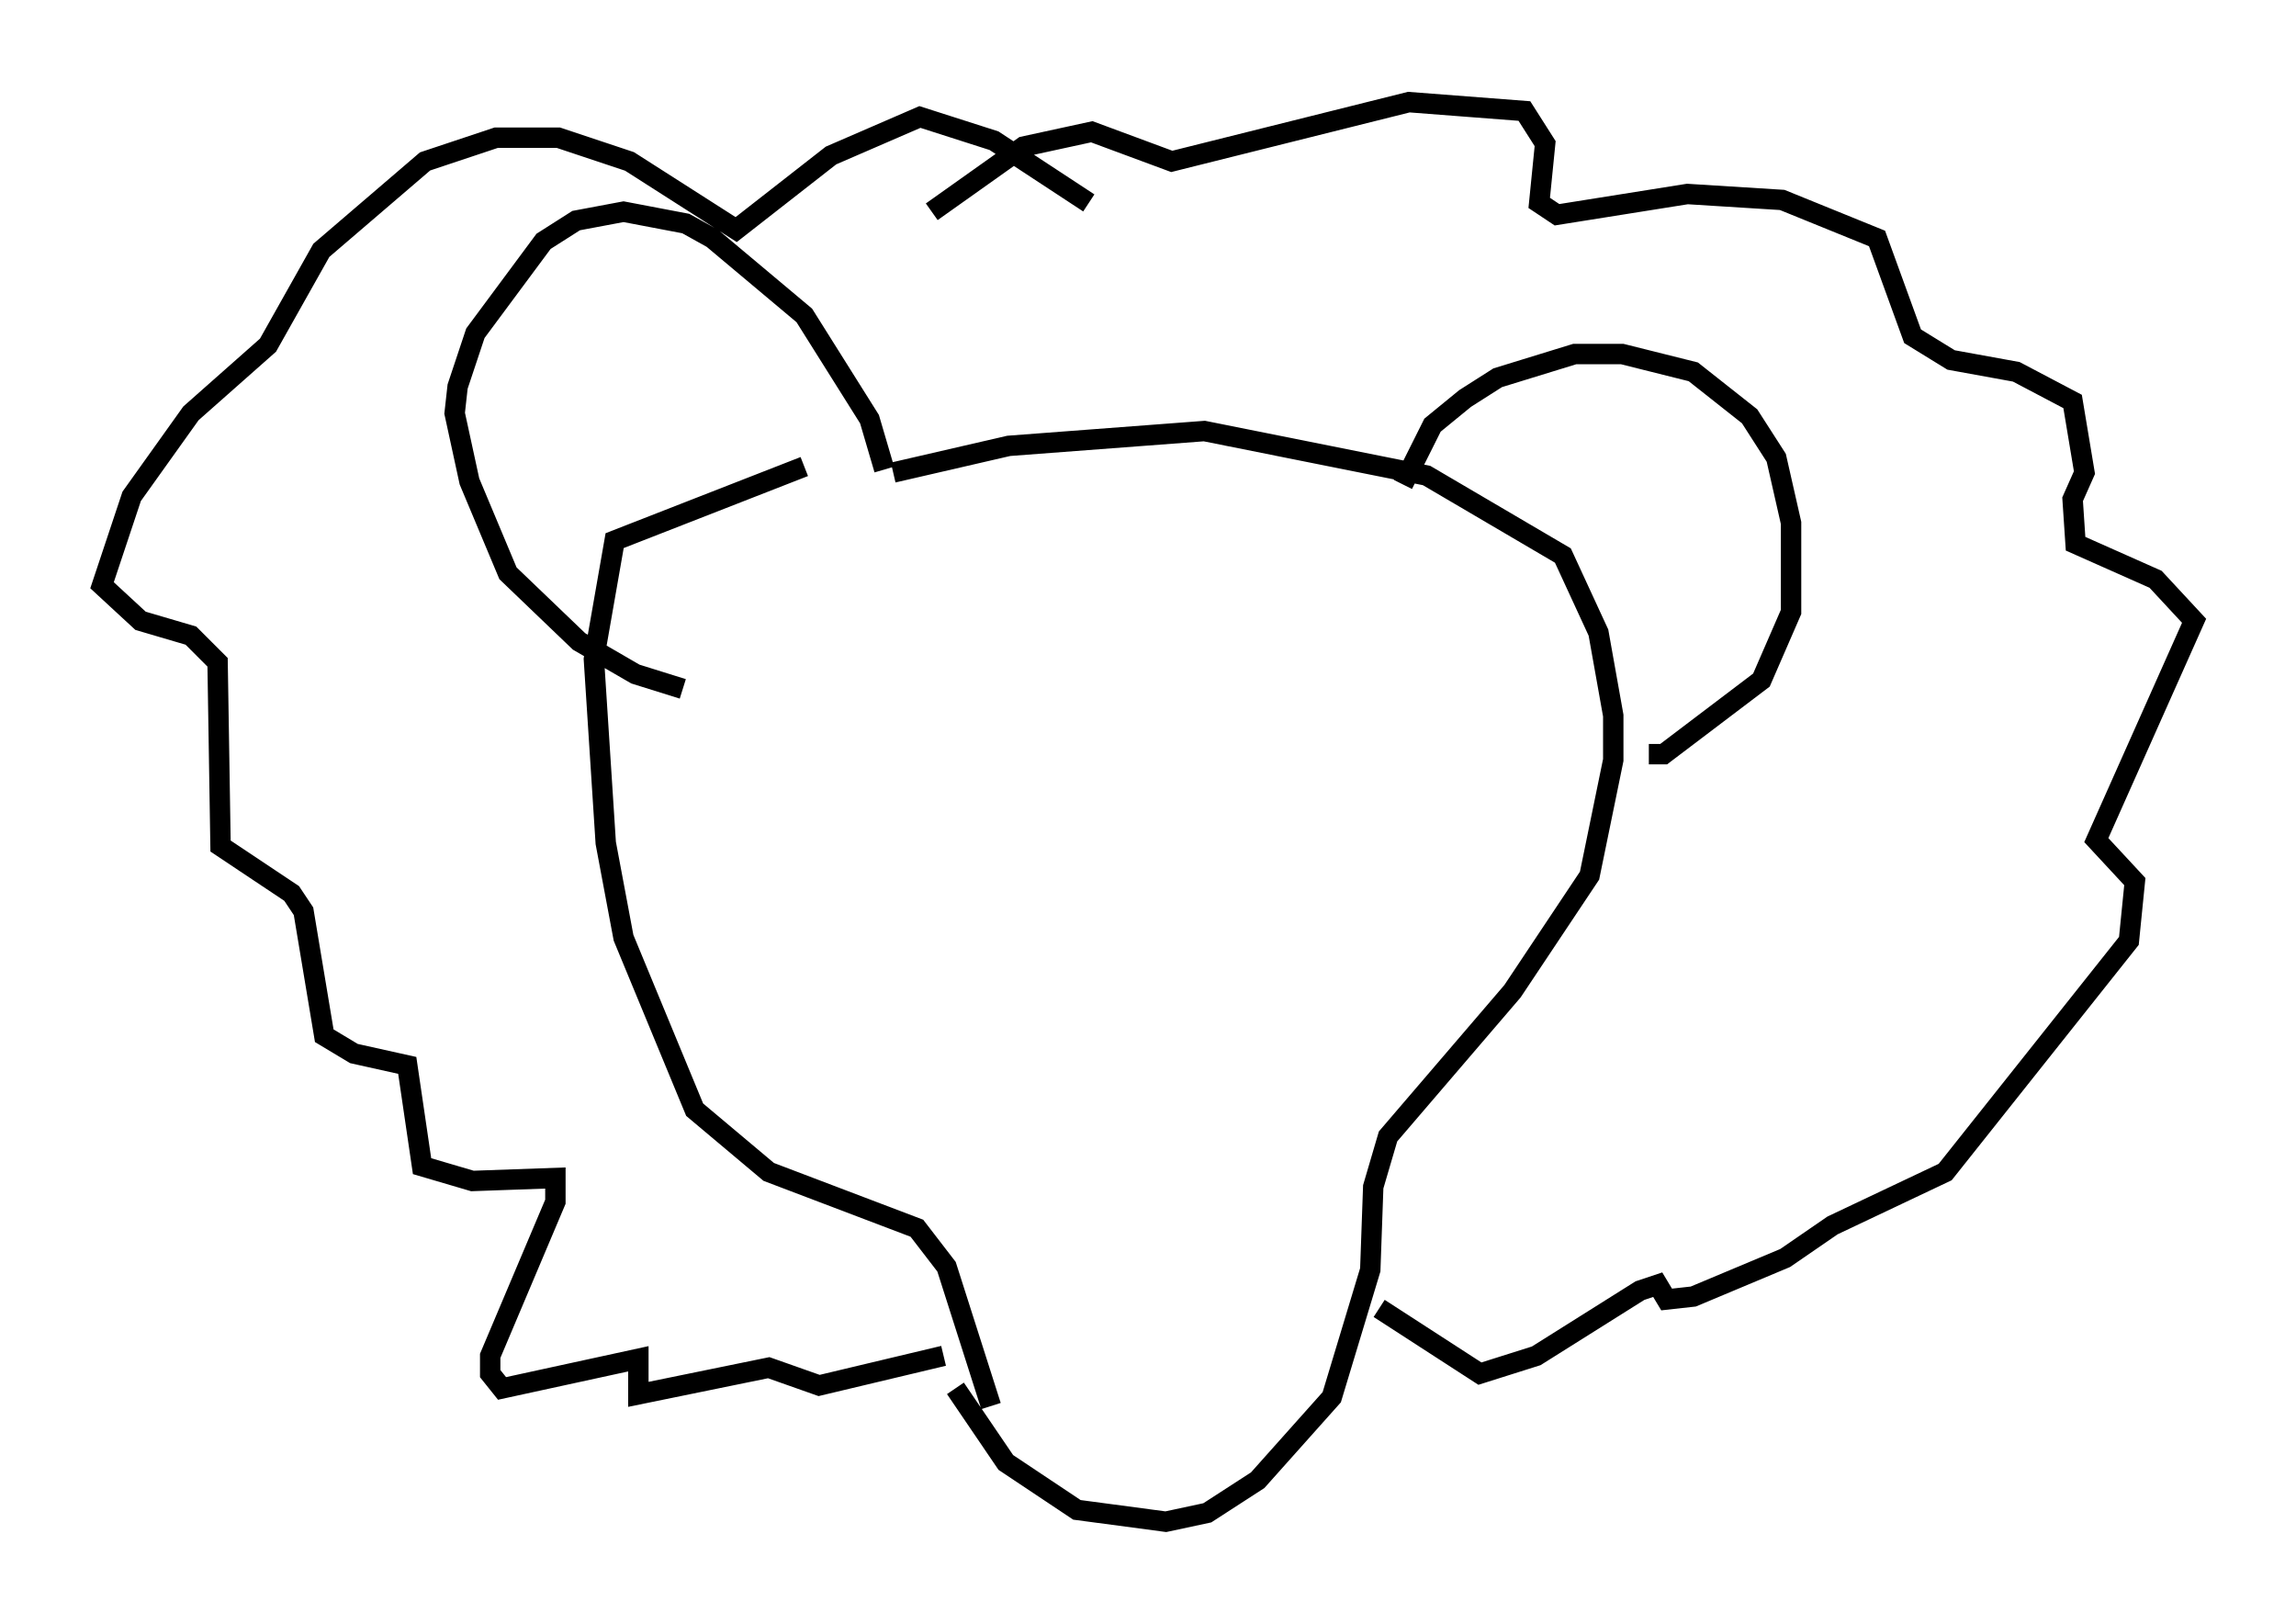 <?xml version="1.0" encoding="utf-8" ?>
<svg baseProfile="full" height="79.575" version="1.1" width="112.547" xmlns="http://www.w3.org/2000/svg" xmlns:ev="http://www.w3.org/2001/xml-events" xmlns:xlink="http://www.w3.org/1999/xlink"><defs /><rect fill="white" height="79.575" width="112.547" x="0" y="0" /><path d="M43.637, 22.14 m-4.212, 0.726 l-9.296, 3.631 -1.017, 5.81 l0.581, 9.006 0.872, 4.648 l3.486, 8.425 3.631, 3.05 l7.263, 2.76 1.453, 1.888 l2.179, 6.827 m-5.229, -45.899 l-0.726, -2.469 -3.196, -5.084 l-4.503, -3.777 -1.307, -0.726 l-3.05, -0.581 -2.324, 0.436 l-1.598, 1.017 -3.341, 4.503 l-0.872, 2.615 -0.145, 1.307 l0.726, 3.341 1.888, 4.503 l3.486, 3.341 2.76, 1.598 l2.324, 0.726 m10.313, -10.603 l5.665, -1.307 9.587, -0.726 l10.894, 2.179 6.682, 3.922 l1.743, 3.777 0.726, 4.067 l0.0, 2.179 -1.162, 5.665 l-3.777, 5.665 -6.101, 7.117 l-0.726, 2.469 -0.145, 4.067 l-1.888, 6.246 -3.631, 4.067 l-2.469, 1.598 -2.034, 0.436 l-4.358, -0.581 -3.486, -2.324 l-2.469, -3.631 m21.933, -44.302 l1.453, -2.905 1.598, -1.307 l1.598, -1.017 3.777, -1.162 l2.324, 0.0 3.486, 0.872 l2.76, 2.179 1.307, 2.034 l0.726, 3.196 0.0, 4.358 l-1.453, 3.341 -4.793, 3.631 l-0.726, 0.0 m-27.452, -27.017 l-4.648, -3.05 -3.631, -1.162 l-4.358, 1.888 -4.648, 3.631 l-5.229, -3.341 -3.486, -1.162 l-3.05, 0.0 -3.486, 1.162 l-5.084, 4.358 -2.615, 4.648 l-3.777, 3.341 -2.905, 4.067 l-1.453, 4.358 1.888, 1.743 l2.469, 0.726 1.307, 1.307 l0.145, 9.006 3.486, 2.324 l0.581, 0.872 1.017, 6.101 l1.453, 0.872 2.615, 0.581 l0.726, 4.939 2.469, 0.726 l4.067, -0.145 0.0, 1.162 l-3.196, 7.553 0.0, 0.872 l0.581, 0.726 6.682, -1.453 l0.0, 1.743 6.391, -1.307 l2.469, 0.872 6.101, -1.453 m21.352, -2.324 l4.939, 3.196 2.76, -0.872 l5.084, -3.196 0.872, -0.291 l0.436, 0.726 1.307, -0.145 l4.503, -1.888 2.324, -1.598 l5.52, -2.615 9.006, -11.33 l0.291, -2.905 -1.888, -2.034 l4.793, -10.749 -1.888, -2.034 l-3.922, -1.743 -0.145, -2.179 l0.581, -1.307 -0.581, -3.486 l-2.76, -1.453 -3.196, -0.581 l-1.888, -1.162 -1.743, -4.793 l-4.648, -1.888 -4.648, -0.291 l-6.391, 1.017 -0.872, -0.581 l0.291, -2.905 -1.017, -1.598 l-5.665, -0.436 -11.62, 2.905 l-3.922, -1.453 -3.341, 0.726 l-4.503, 3.196 " fill="none" stroke="black" stroke-width="1" /></svg>